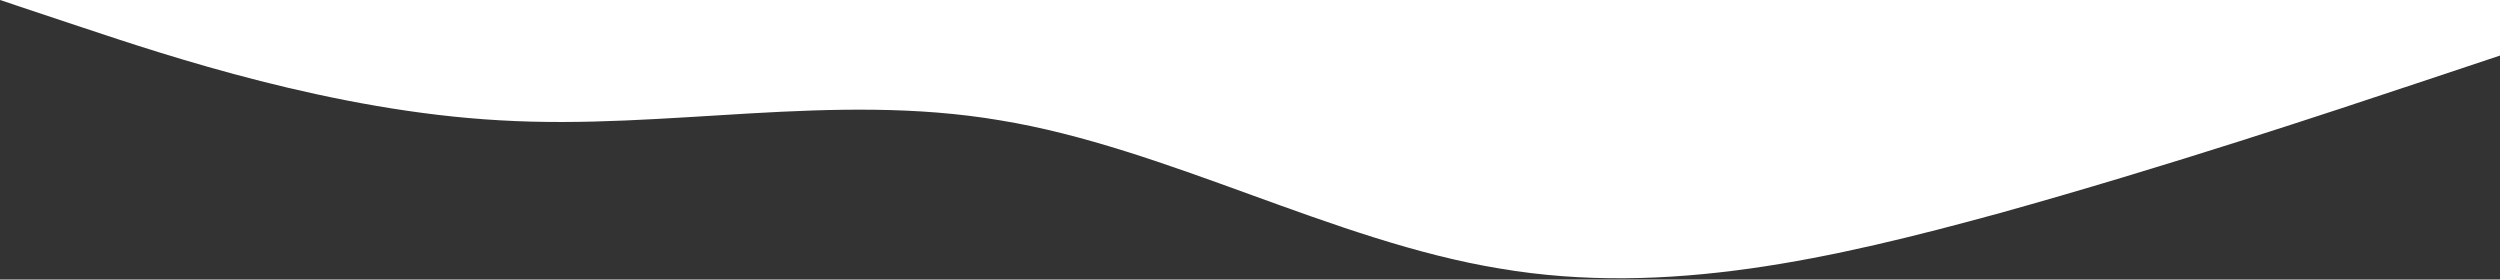 <svg width="1440" height="161" viewBox="0 0 1440 161" fill="none" xmlns="http://www.w3.org/2000/svg">
<rect x="0" y="0" width="1440" height="161" fill="#333333" stroke="none"/>
<path d="M1440 32.001L1392 48.001C1344 64.001 1248 96.001 1152 122.701C1056 149.001 960 171.001 864 154.701C768 139.001 672 85.001 576 69.301C480 53.001 384 75.001 288 69.301C192 64.001 96 32.001 48 16.001L-1.40128e-05 0.001L48 0.001C96 0.001 192 0.001 288 0.001C384 0.001 480 0.001 576 0.001C672 0.001 768 0.001 864 0.001C960 0.001 1056 0.001 1152 0.001C1248 0.001 1344 0.001 1392 0.001L1440 0.001L1440 32.001Z" fill="white"/>
</svg>
